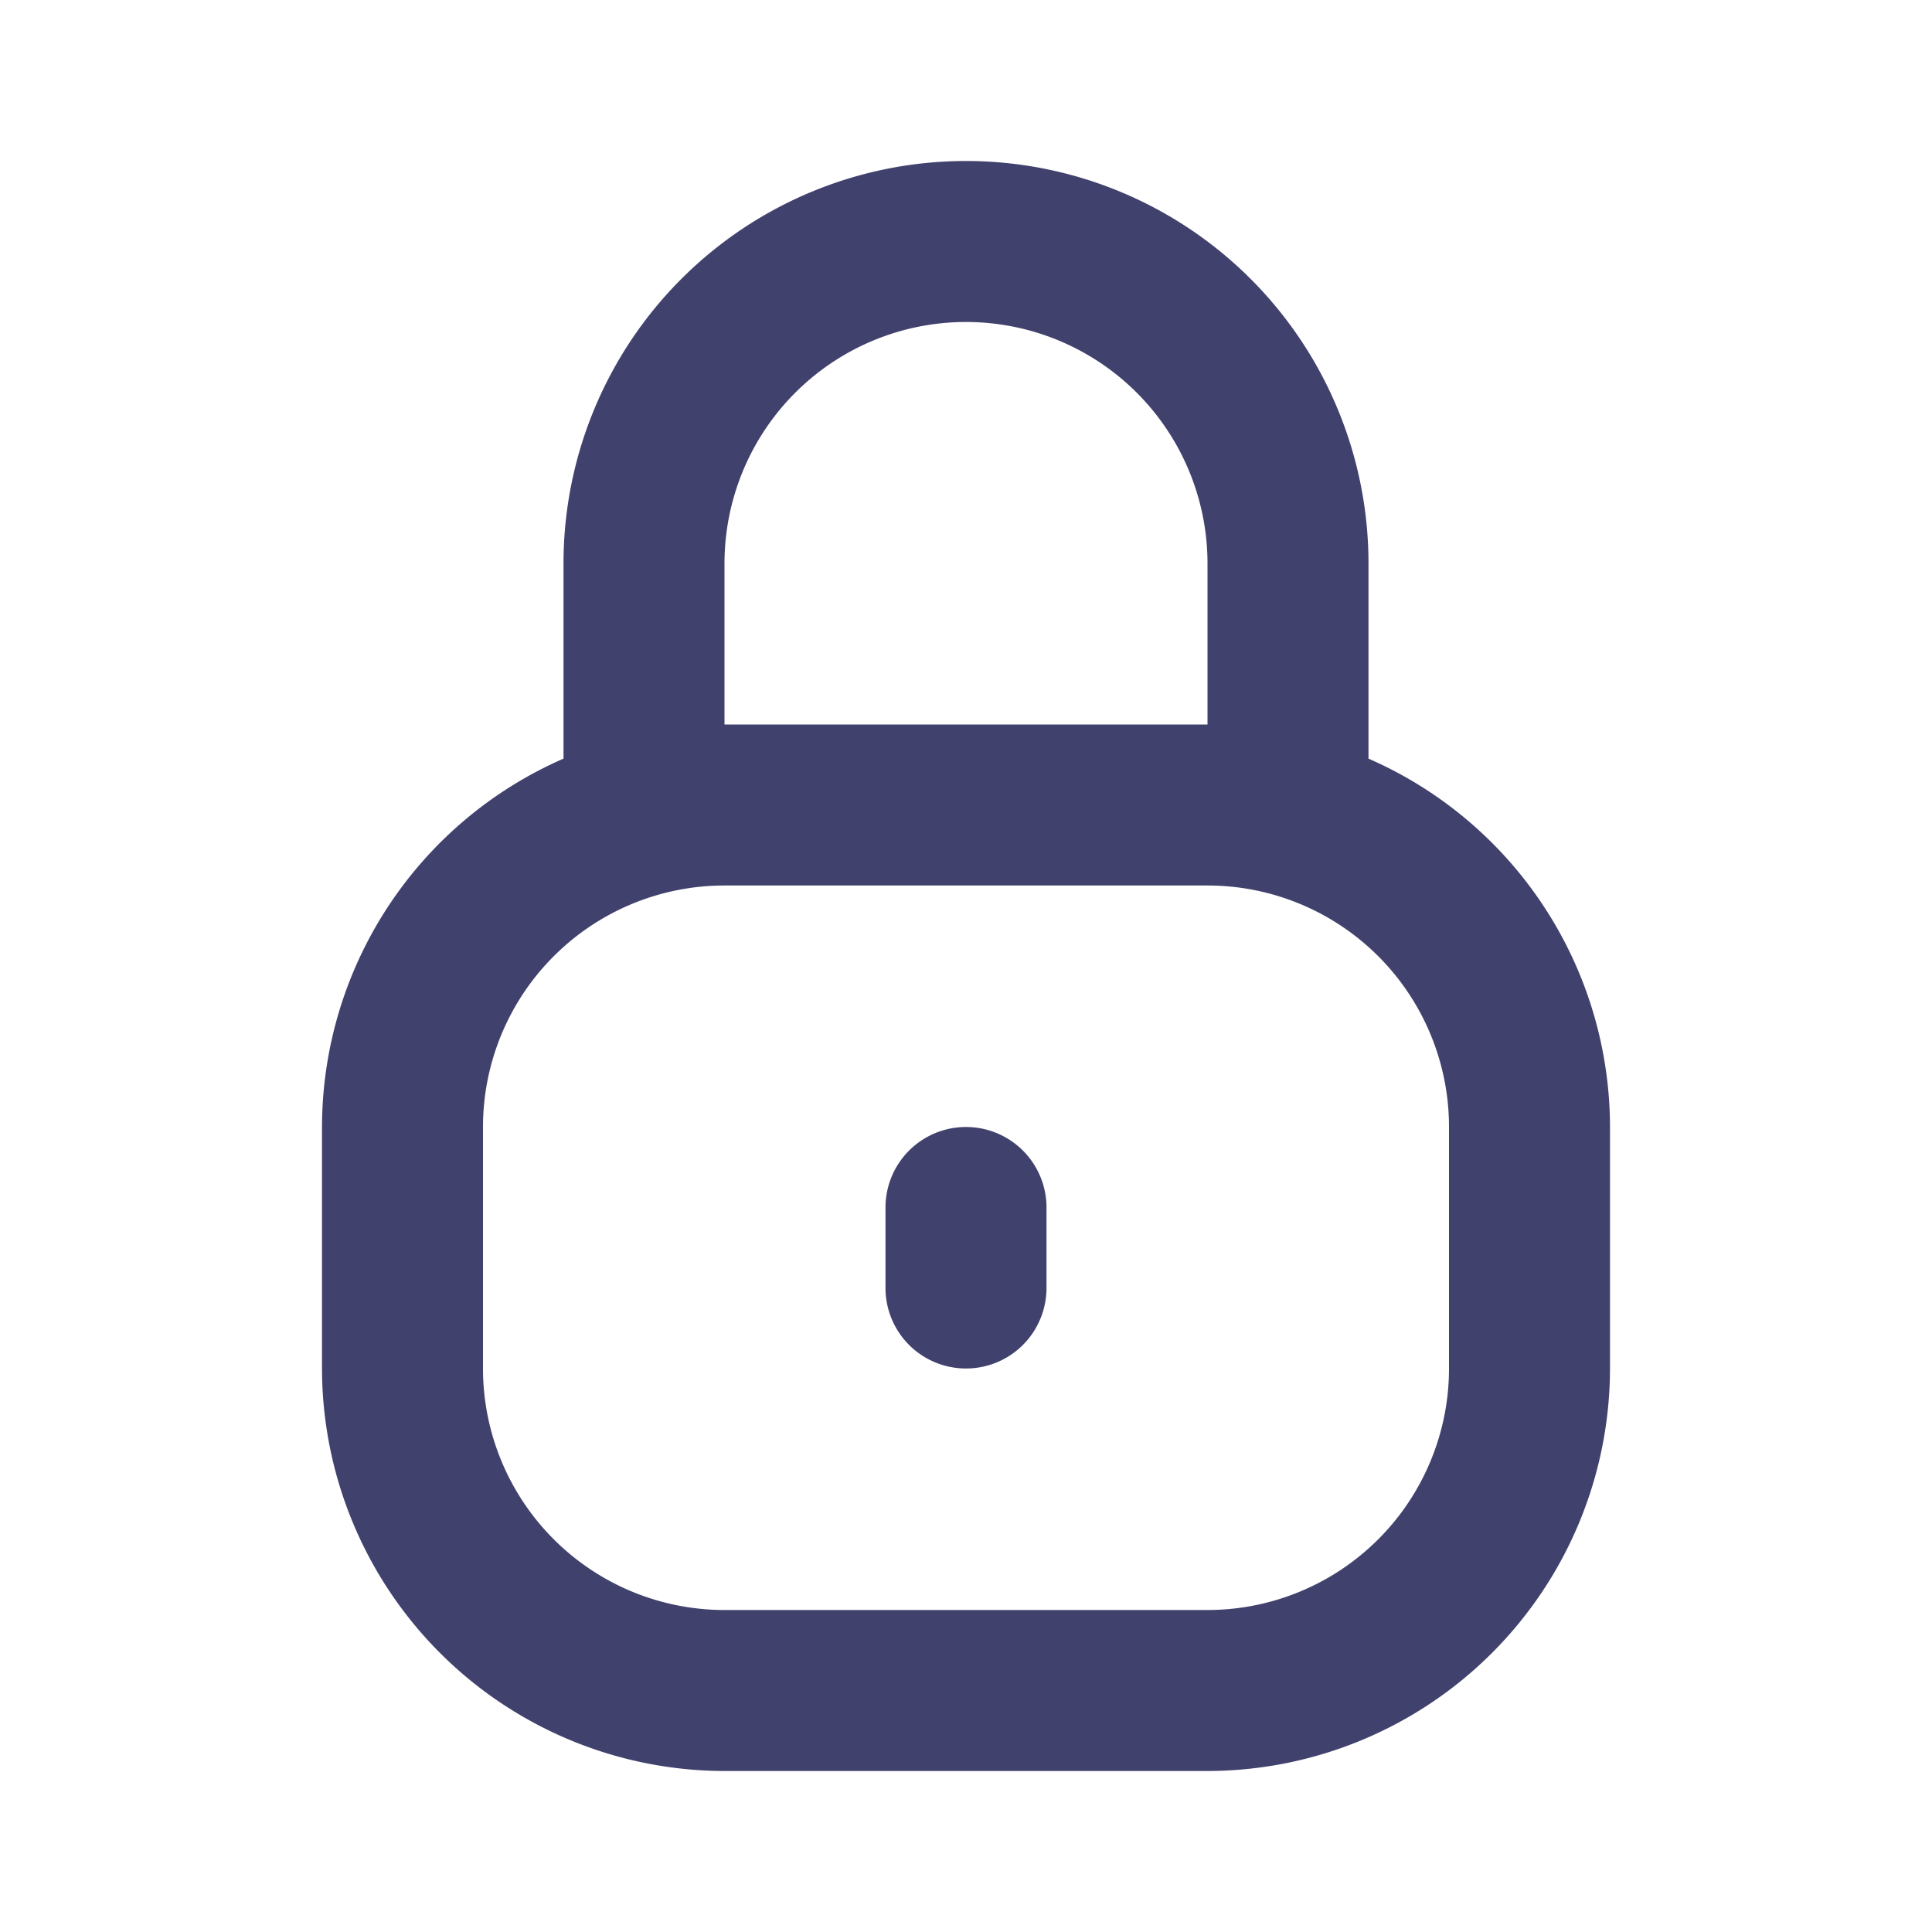 <svg id="magicoon-Bold" xmlns="http://www.w3.org/2000/svg" viewBox="0 0 24 24"><defs><style>.cls-1{fill:#41416e;}</style></defs><title>lock</title><g id="lock-Bold"><path id="lock-Bold-2" data-name="lock-Bold" class="cls-1" d="M17,9.424V7A5,5,0,0,0,7,7V9.424A5,5,0,0,0,4,14v3a5.006,5.006,0,0,0,5,5h6a5.006,5.006,0,0,0,5-5V14A5,5,0,0,0,17,9.424ZM9,7a3,3,0,0,1,6,0V9H9Zm9,10a3,3,0,0,1-3,3H9a3,3,0,0,1-3-3V14a3,3,0,0,1,3-3h6a3,3,0,0,1,3,3Zm-5-2v1a1,1,0,0,1-2,0V15a1,1,0,0,1,2,0Z"/></g></svg>